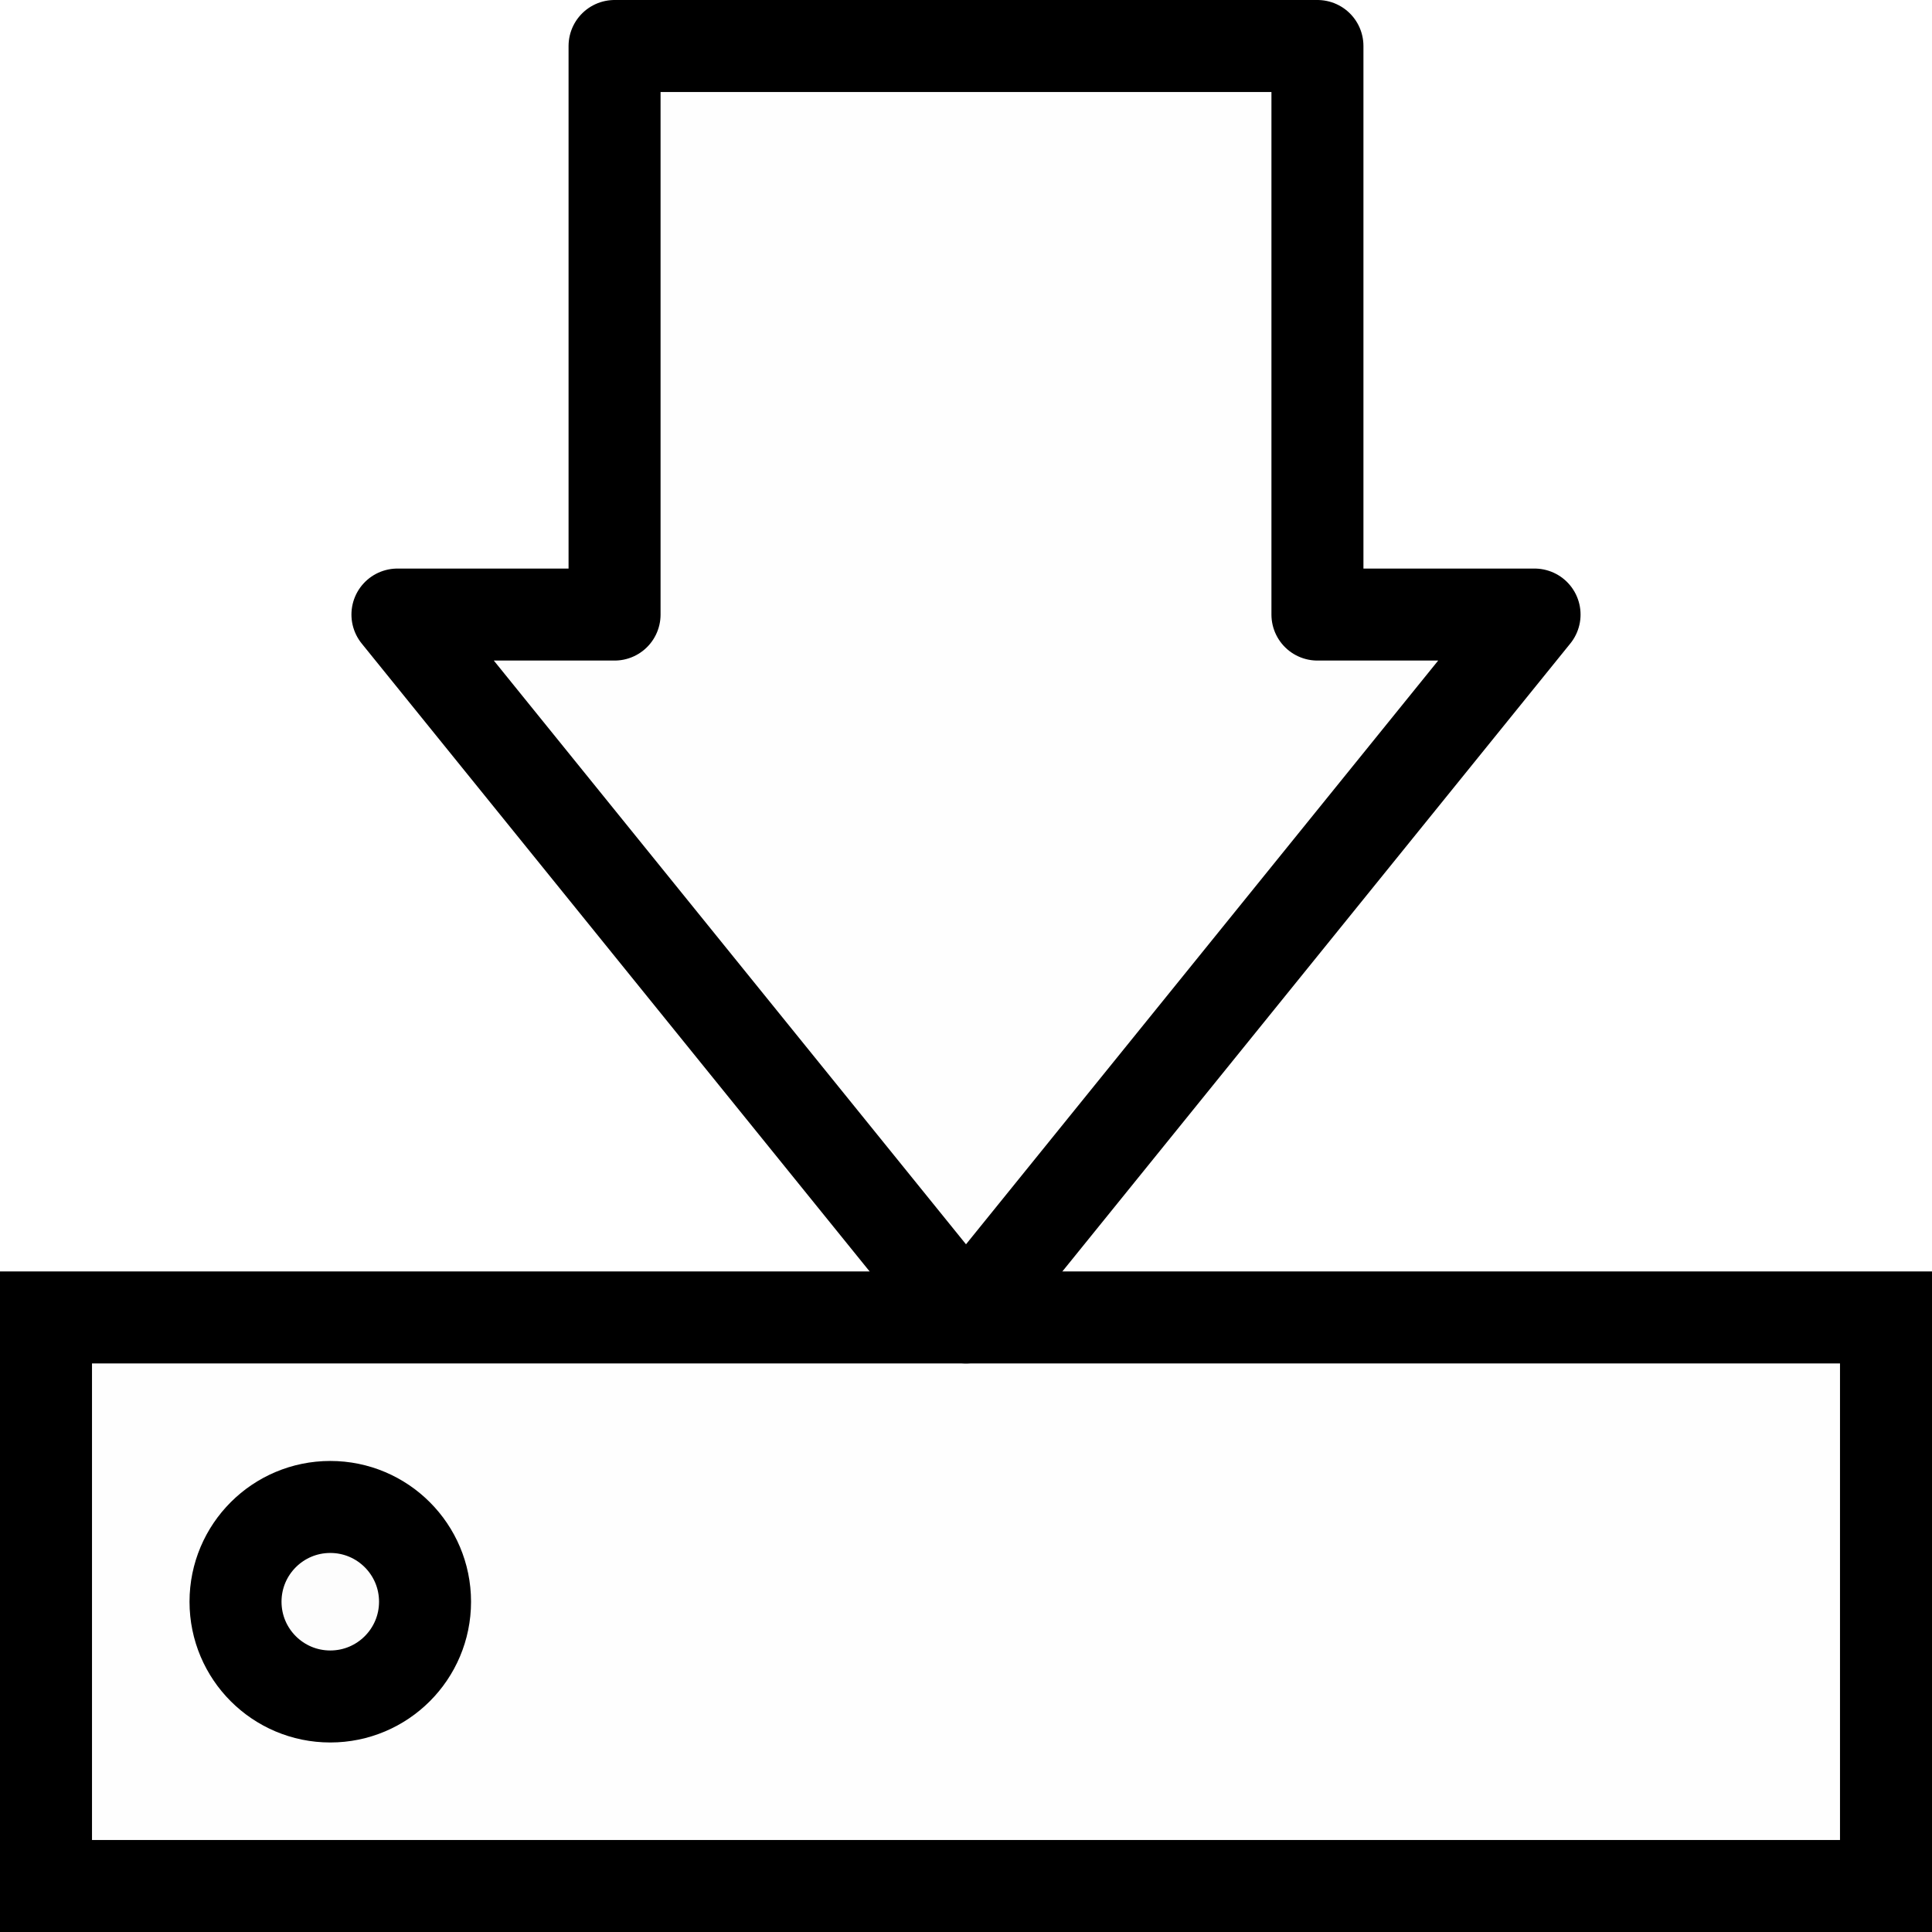 <?xml version="1.0" encoding="UTF-8" standalone="no"?>
<svg
   xmlns:dc="http://purl.org/dc/elements/1.1/"
   xmlns:cc="http://creativecommons.org/ns#"
   xmlns:rdf="http://www.w3.org/1999/02/22-rdf-syntax-ns#"
   xmlns:svg="http://www.w3.org/2000/svg"
   xmlns="http://www.w3.org/2000/svg"
   xmlns:sodipodi="http://sodipodi.sourceforge.net/DTD/sodipodi-0.dtd"
   xmlns:inkscape="http://www.inkscape.org/namespaces/inkscape"
   id="svg8"
   version="1.1"
   viewBox="0 0 105 105"
   height="105mm"
   width="105mm"
   sodipodi:docname="save.svg"
   inkscape:version="0.92.2 2405546, 2018-03-11">
  <sodipodi:namedview
     pagecolor="#ffffff"
     bordercolor="#666666"
     borderopacity="1"
     objecttolerance="10"
     gridtolerance="10"
     guidetolerance="10"
     inkscape:pageopacity="0"
     inkscape:pageshadow="2"
     inkscape:window-width="1354"
     inkscape:window-height="798"
     id="namedview9"
     showgrid="false"
     fit-margin-top="0"
     fit-margin-left="0"
     fit-margin-right="0"
     fit-margin-bottom="0"
     inkscape:zoom="0.61823428"
     inkscape:cx="511.29723"
     inkscape:cy="198.42519"
     inkscape:window-x="0"
     inkscape:window-y="27"
     inkscape:window-maximized="0"
     inkscape:current-layer="svg8" />
  <defs
     id="defs2" />
  <g
     transform="translate(-317.515,-90.015)"
     id="layer1"
     style="stroke-width:5;stroke-miterlimit:4;stroke-dasharray:none">
    <rect
       style="fill:#000429;fill-opacity:0.004;stroke:#000000;stroke-width:5;stroke-miterlimit:4;stroke-dasharray:none;stroke-dashoffset:0;stroke-opacity:1"
       id="rect876"
       width="100"
       height="30.9"
       x="320.015"
       y="161.615" />
    <path
       style="fill:#000429;fill-opacity:0.004;stroke:#000000;stroke-width:5;stroke-linecap:butt;stroke-linejoin:round;stroke-miterlimit:4;stroke-dasharray:none;stroke-opacity:1"
       d="m 339.115,123.415 30.9,38.2 30.9,-38.2 -11.8,-1e-5 V 92.515 h -38.2 v 30.9 z"
       id="path878"
       inkscape:connector-curvature="0" />
    <circle
       r="5.15"
       cy="177.065"
       cx="335.465"
       id="circle880"
       style="fill:#000429;fill-opacity:0.004;stroke:#000000;stroke-width:5;stroke-linecap:butt;stroke-linejoin:round;stroke-miterlimit:4;stroke-dasharray:none;stroke-dashoffset:0;stroke-opacity:1" />
  </g>
</svg>
